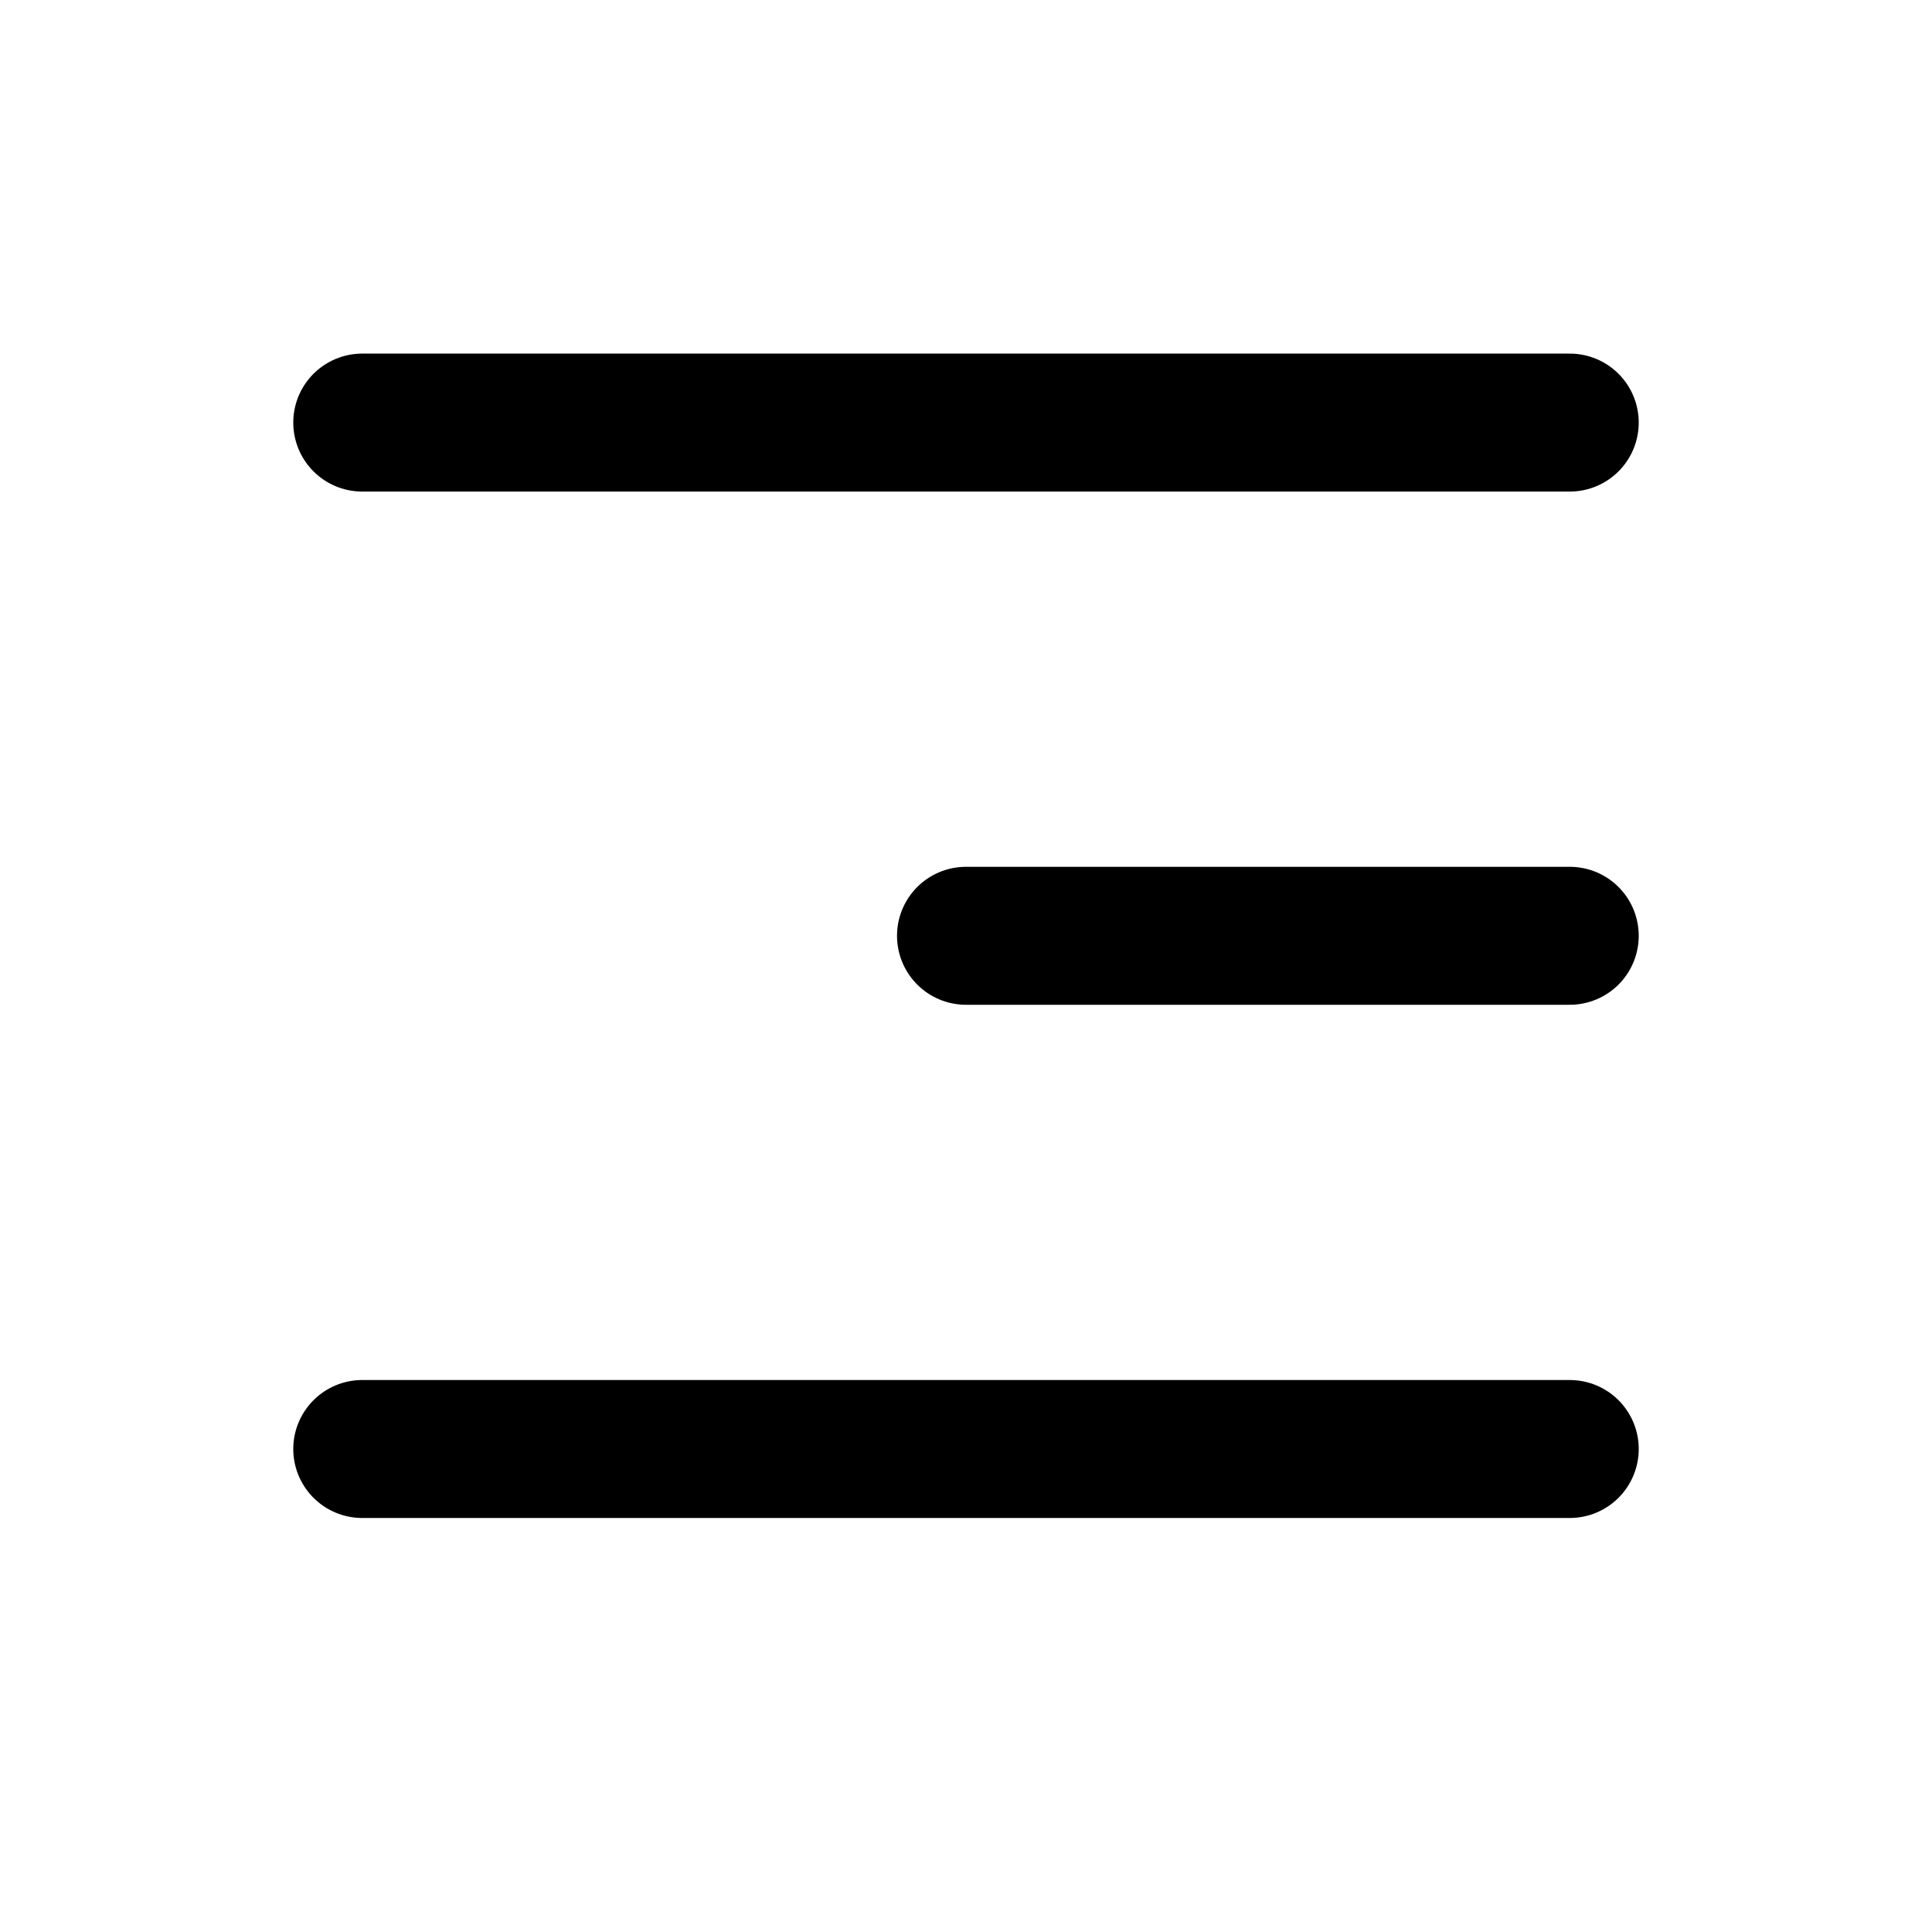 <svg width="22" height="22" viewBox="0 0 22 22" fill="none" xmlns="http://www.w3.org/2000/svg">
<path d="M11 10.656H17.875M4.125 4.812H11H17.875M4.125 16.5H17.875" stroke="black" stroke-width="1.571" stroke-linecap="round" stroke-linejoin="round"/>
</svg>
